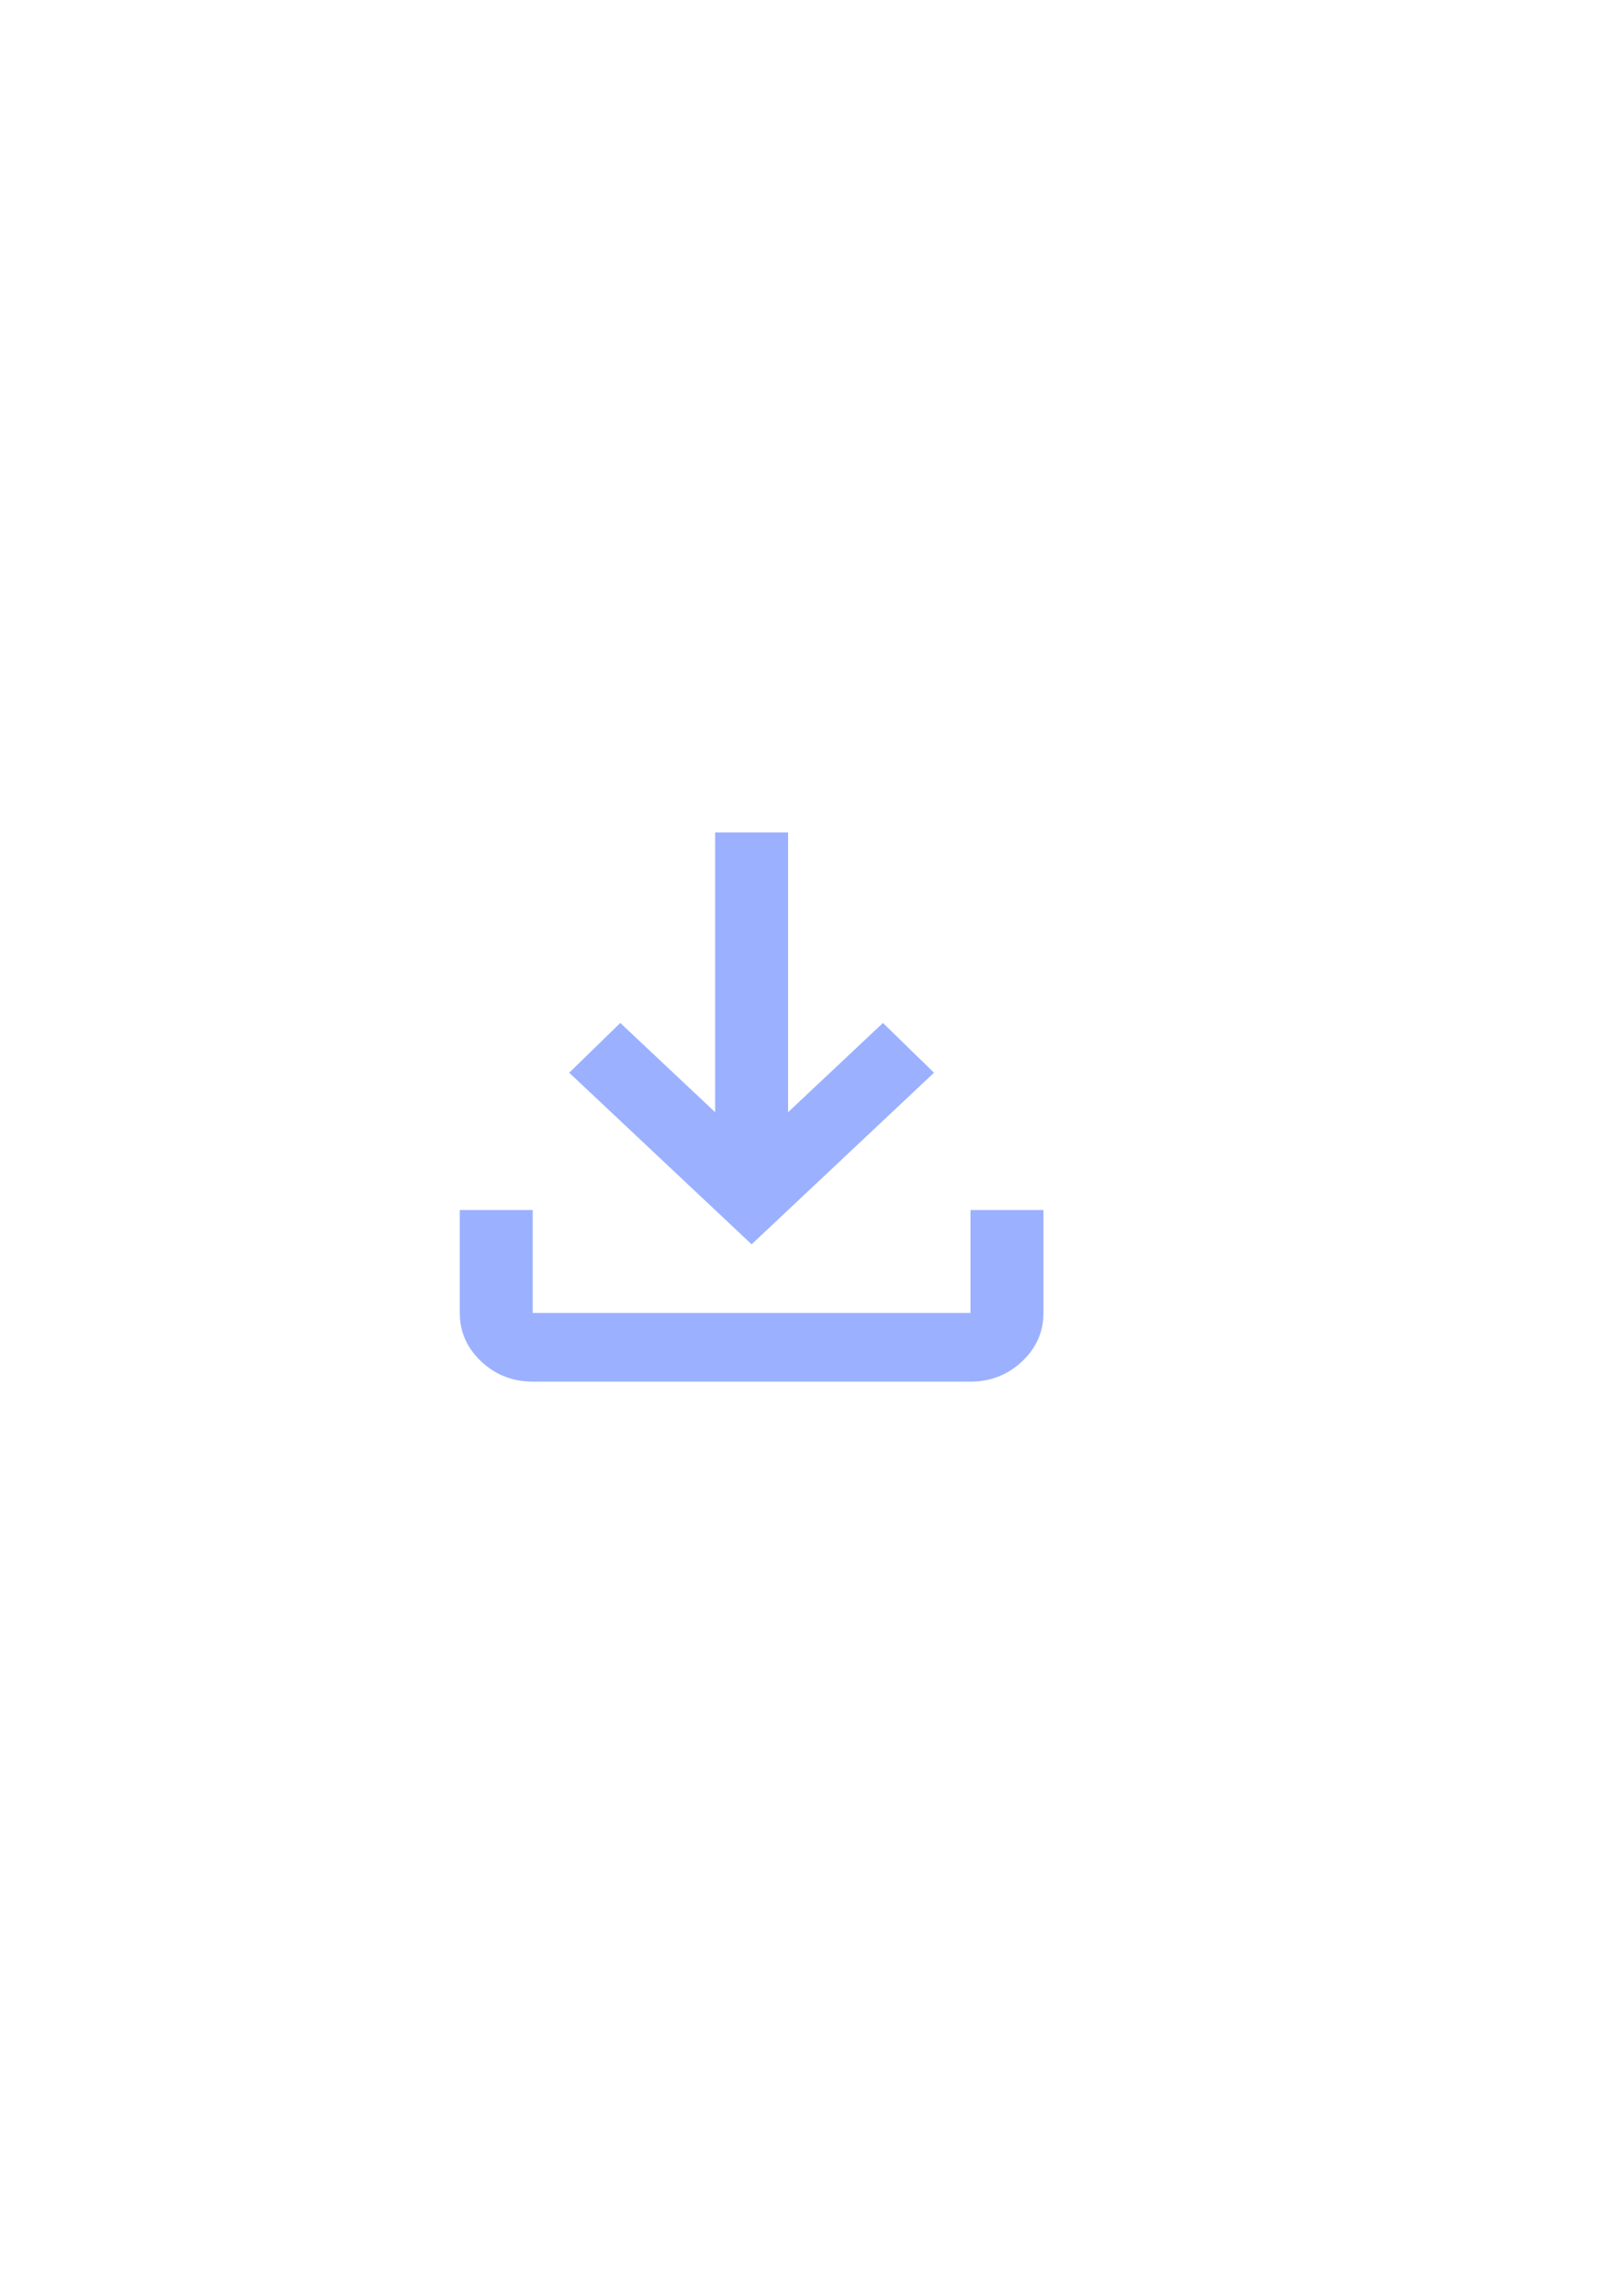 <?xml version="1.0" encoding="UTF-8" standalone="no"?>
<!-- Created with Inkscape (http://www.inkscape.org/) -->

<svg
   width="210mm"
   height="297mm"
   viewBox="0 0 210 297"
   version="1.1"
   id="svg5"
   inkscape:version="1.1.1 (3bf5ae0d25, 2021-09-20)"
   sodipodi:docname="import.svg"
   xmlns:inkscape="http://www.inkscape.org/namespaces/inkscape"
   xmlns:sodipodi="http://sodipodi.sourceforge.net/DTD/sodipodi-0.dtd"
   xmlns="http://www.w3.org/2000/svg"
   xmlns:svg="http://www.w3.org/2000/svg">
  <sodipodi:namedview
     id="namedview7"
     pagecolor="#ffffff"
     bordercolor="#666666"
     borderopacity="1.0"
     inkscape:pageshadow="2"
     inkscape:pageopacity="0.0"
     inkscape:pagecheckerboard="0"
     inkscape:document-units="mm"
     showgrid="false"
     inkscape:zoom="0.64052329"
     inkscape:cx="396.55076"
     inkscape:cy="561.25984"
     inkscape:window-width="1920"
     inkscape:window-height="1001"
     inkscape:window-x="877"
     inkscape:window-y="1431"
     inkscape:window-maximized="1"
     inkscape:current-layer="layer1" />
  <defs
     id="defs2" />
  <g
     inkscape:label="Calque 1"
     inkscape:groupmode="layer"
     id="layer1">
    <g
       style="fill:#9bb1ff;fill-opacity:1"
       id="g849"
       transform="matrix(0.118,0,0,0.111,40.611,196.494)">
      <path
         d="m 480,-320 -200,-200 56,-58 104,104 v -326 h 80 v 326 l 104,-104 56,58 z m -240,160 q -33,0 -56.5,-23.5 Q 160,-207 160,-240 v -120 h 80 v 120 h 480 v -120 h 80 v 120 q 0,33 -23.5,56.5 Q 753,-160 720,-160 Z"
         id="path840"
         style="fill:#9bb1ff;fill-opacity:1" />
    </g>
  </g>
</svg>

